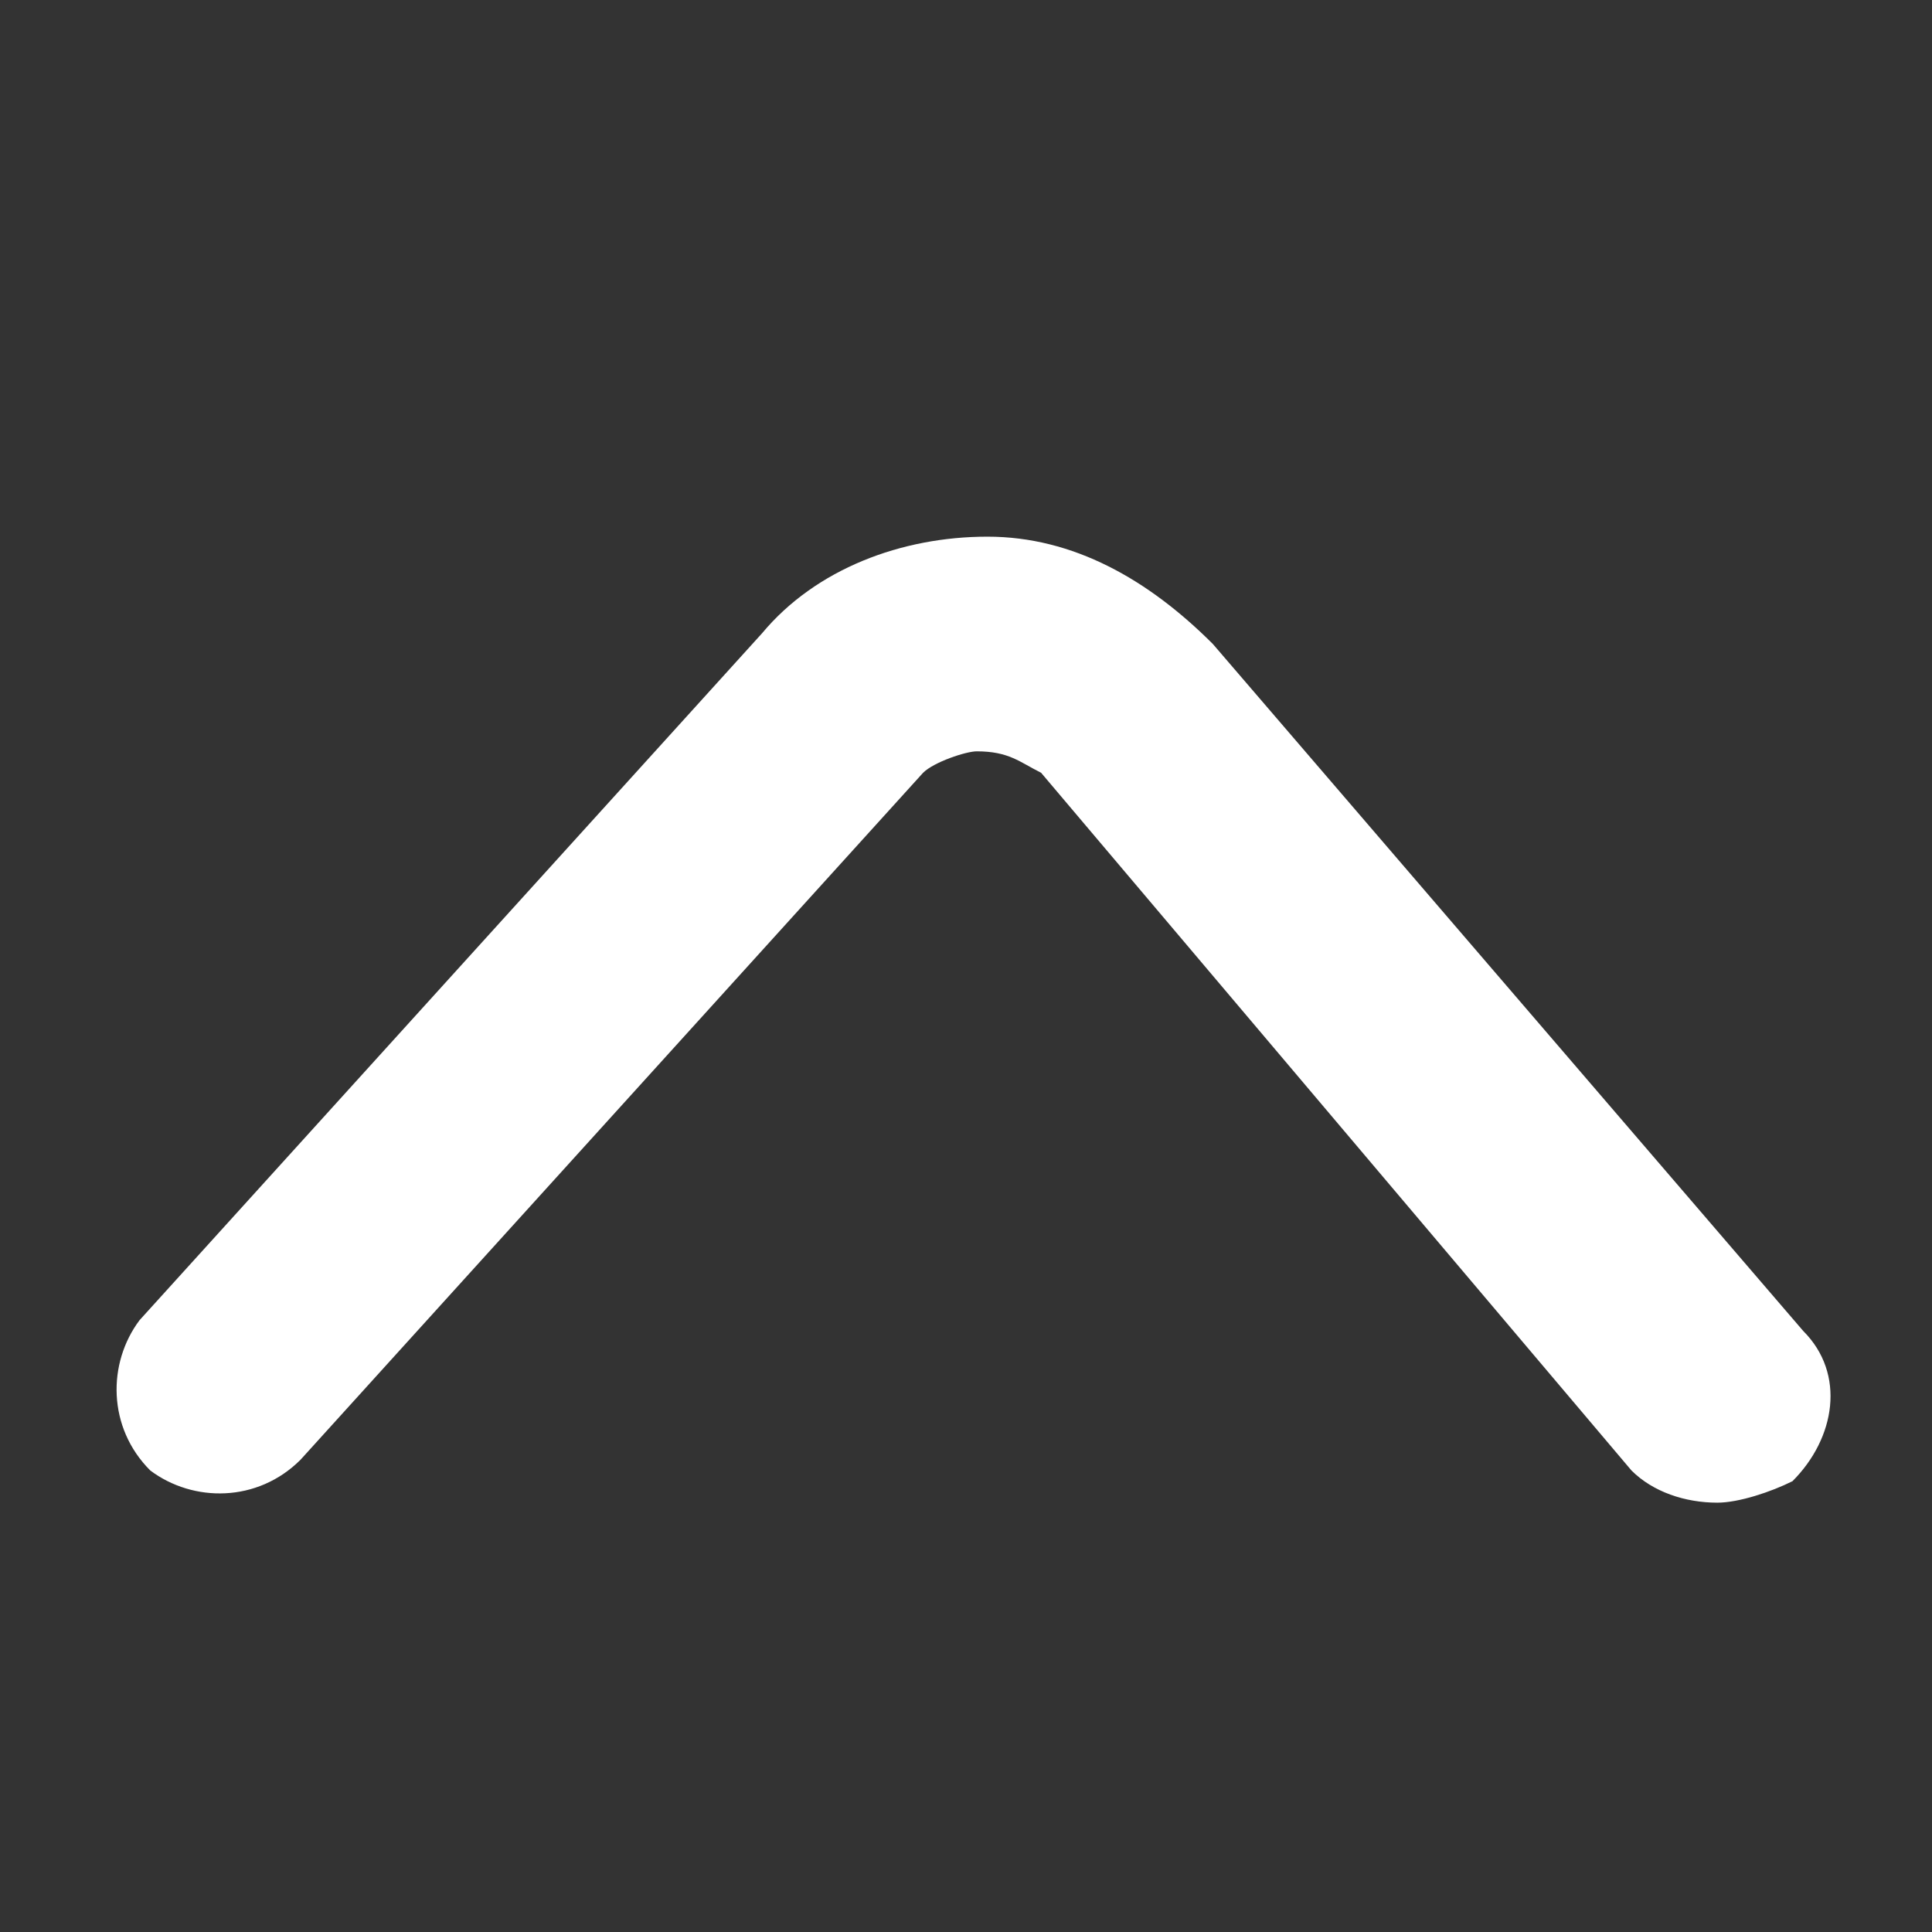 <svg class="icon" viewBox="0 0 1024 1024" xmlns="http://www.w3.org/2000/svg" width="16" height="16"><rect x="0" y="0" width="1024" height="1024" fill="#333333" stroke="none"/><path d="M910.222 796.444c-17.066 0-34.133-5.688-45.51-17.066L551.821 409.6c-11.378-5.689-17.066-11.378-34.133-11.378-5.689 0-22.756 5.69-28.445 11.378L159.29 773.689c-22.756 22.755-56.889 22.755-79.645 5.689-22.755-22.756-22.755-56.89-5.688-79.645L403.91 335.644c28.445-34.133 73.956-51.2 119.467-51.2s85.333 22.756 119.466 56.89l312.89 364.088c22.755 22.756 17.066 56.89-5.69 79.645-11.377 5.689-28.444 11.377-39.822 11.377z" fill="#fff"/></svg>